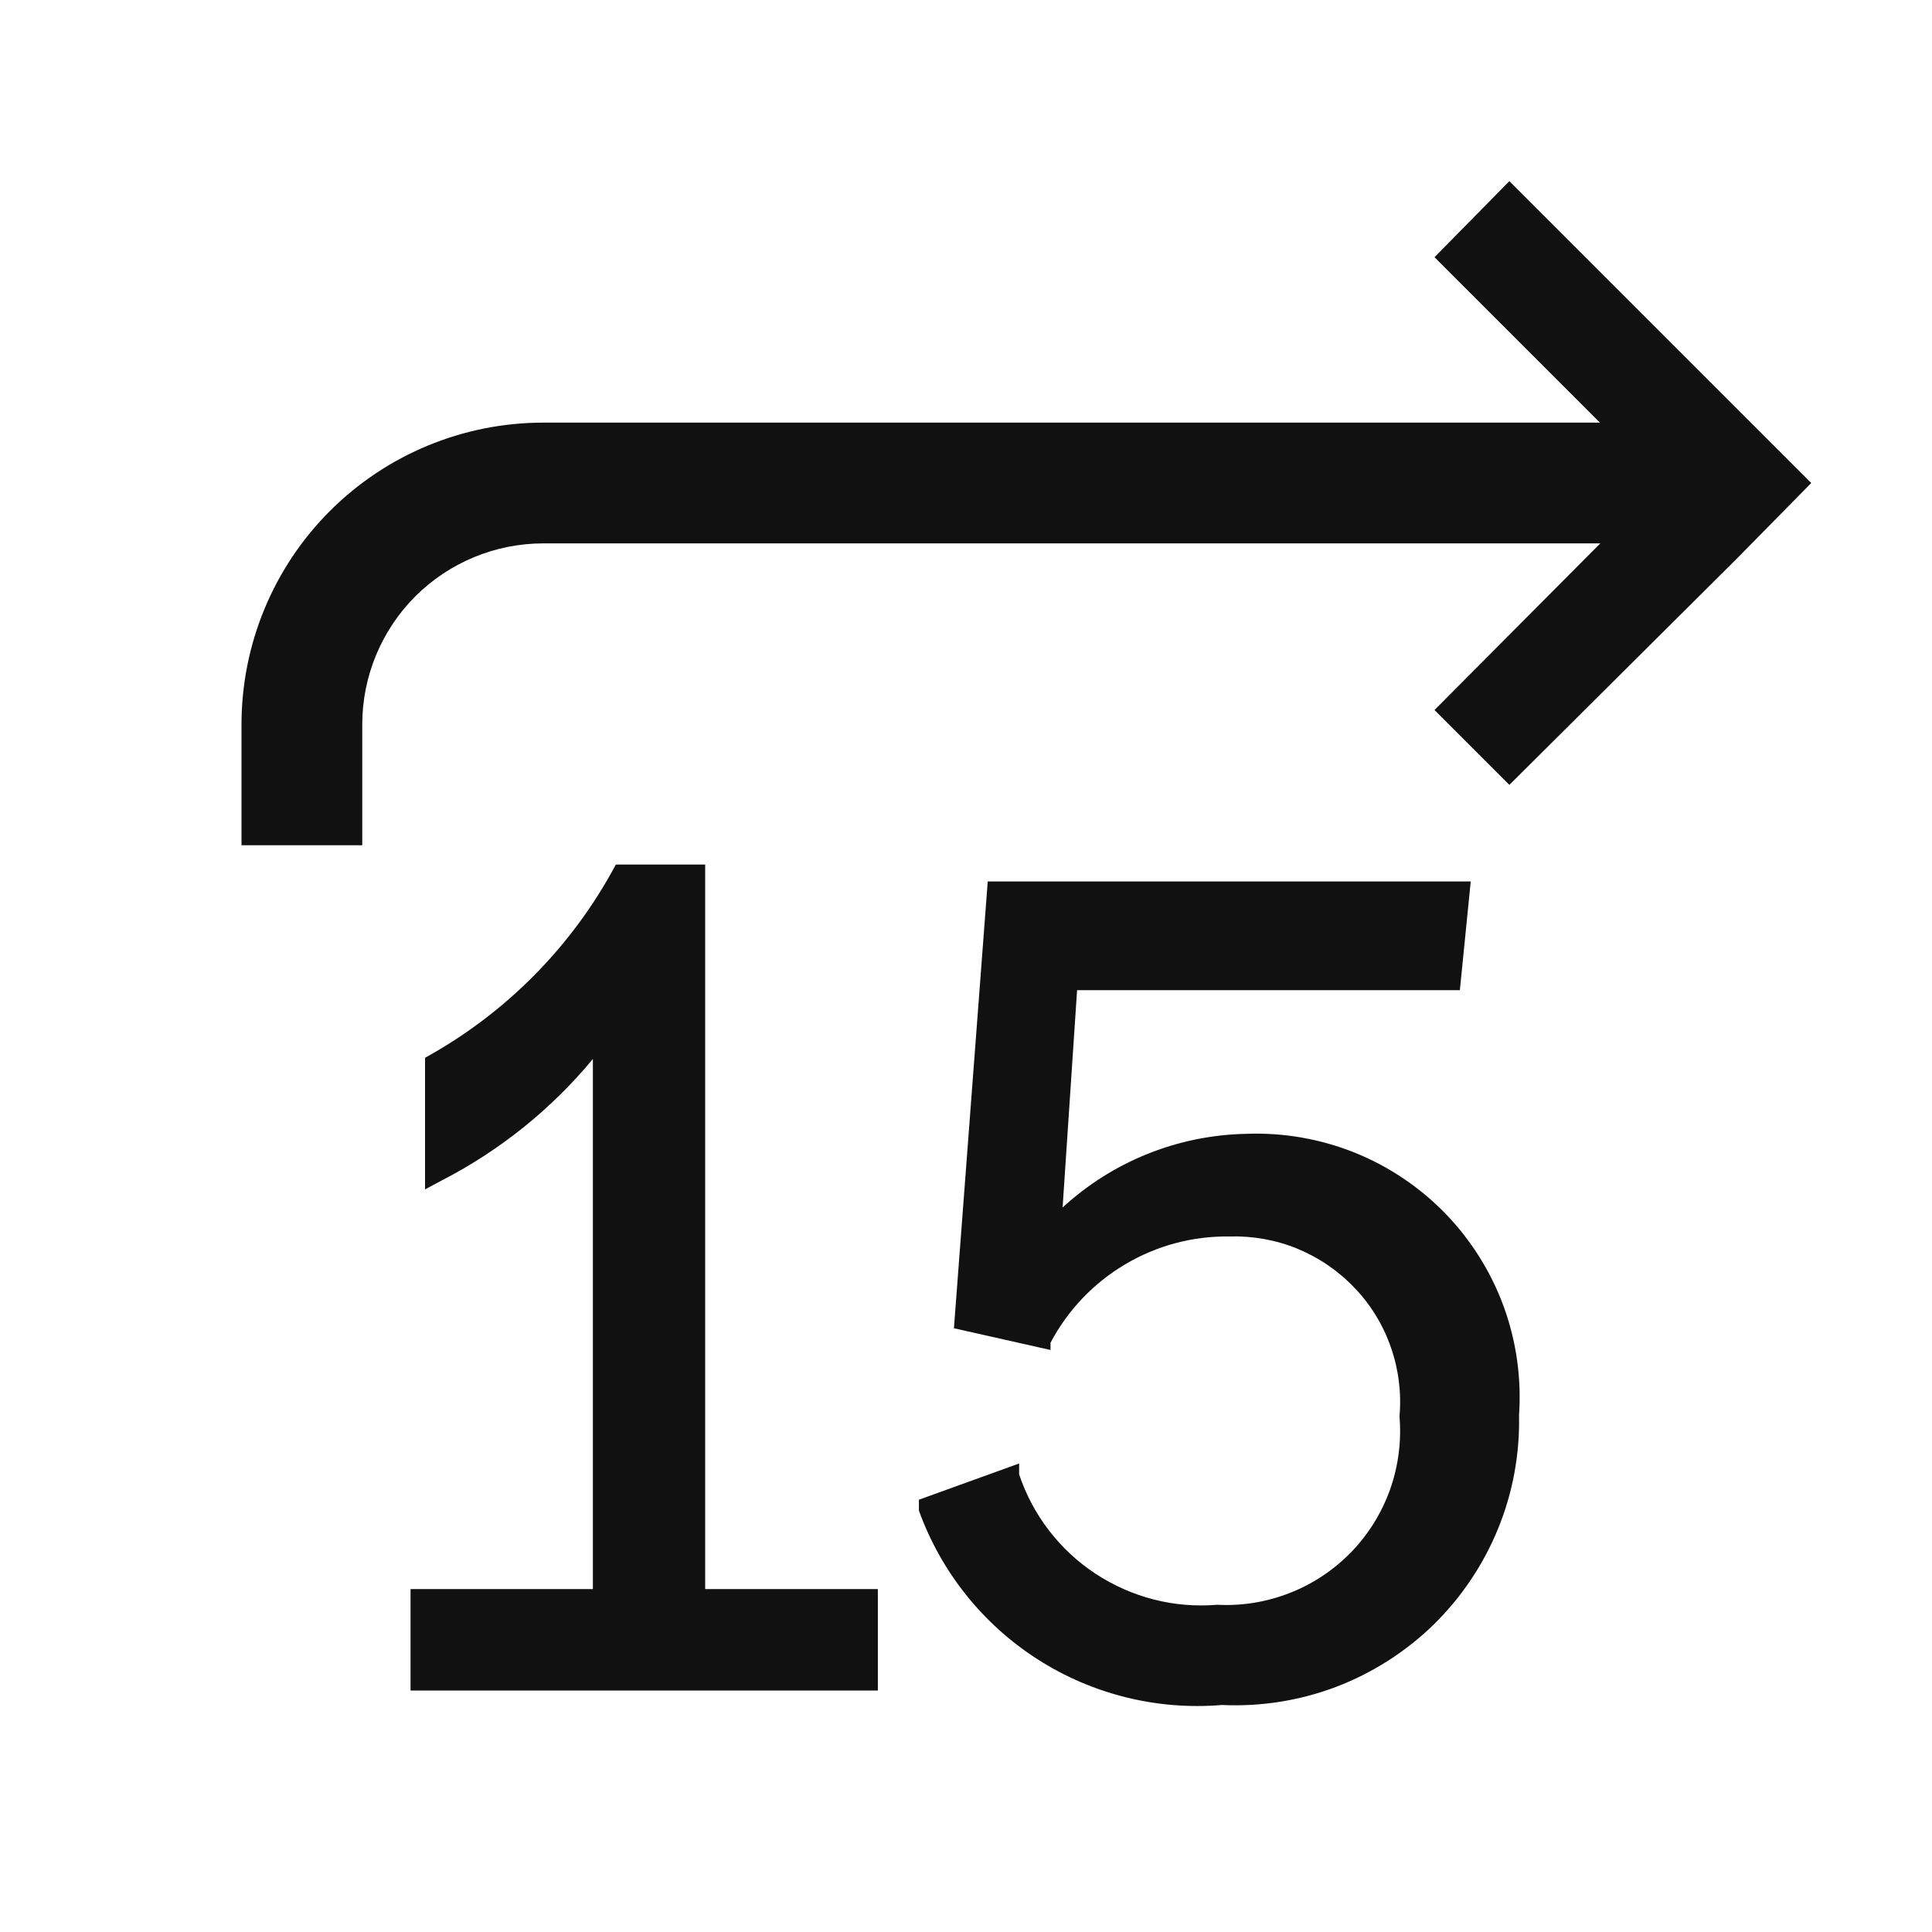 <svg width="16" height="16" viewBox="0 0 16 16" fill="none" xmlns="http://www.w3.org/2000/svg">
<path fill-rule="evenodd" clip-rule="evenodd" d="M13.25 3.5L11.88 2.13L12.5 1.5L14.38 3.38L15 4L14.38 4.63L12.5 6.5L11.88 5.88L13.253 4.5H4.5C4.102 4.5 3.721 4.658 3.439 4.939C3.158 5.221 3 5.602 3 6V7H2V6C2 5.337 2.263 4.701 2.732 4.232C3.201 3.763 3.837 3.5 4.5 3.5H13.25ZM5.1 7.16H5.84V13.16H7.27V14H3.4V13.16H4.91V8.77C4.568 9.183 4.146 9.523 3.67 9.77L3.52 9.85V8.76C4.191 8.391 4.74 7.835 5.1 7.16ZM8.8 10C9.215 9.618 9.756 9.401 10.32 9.39C10.626 9.378 10.931 9.431 11.215 9.544C11.5 9.658 11.757 9.831 11.97 10.05C12.183 10.27 12.348 10.533 12.453 10.82C12.558 11.108 12.601 11.415 12.58 11.72C12.587 12.042 12.528 12.363 12.406 12.661C12.284 12.959 12.102 13.23 11.872 13.455C11.641 13.68 11.366 13.855 11.065 13.97C10.764 14.084 10.442 14.135 10.12 14.12C9.583 14.165 9.046 14.032 8.592 13.741C8.138 13.45 7.793 13.017 7.61 12.51V12.42L8.44 12.12V12.21C8.553 12.548 8.776 12.838 9.073 13.033C9.371 13.229 9.725 13.32 10.08 13.29C10.285 13.301 10.491 13.267 10.682 13.192C10.874 13.117 11.047 13.001 11.19 12.854C11.333 12.706 11.443 12.529 11.512 12.335C11.581 12.141 11.607 11.935 11.59 11.73C11.607 11.537 11.583 11.342 11.519 11.159C11.456 10.976 11.354 10.808 11.22 10.668C11.087 10.527 10.925 10.416 10.746 10.342C10.567 10.268 10.374 10.234 10.18 10.24C9.876 10.236 9.577 10.316 9.316 10.472C9.055 10.627 8.842 10.851 8.7 11.12V11.18L7.9 11L8.18 7.3H12.18L12.09 8.2H8.92L8.8 10Z" fill="#111111"/>
</svg>
